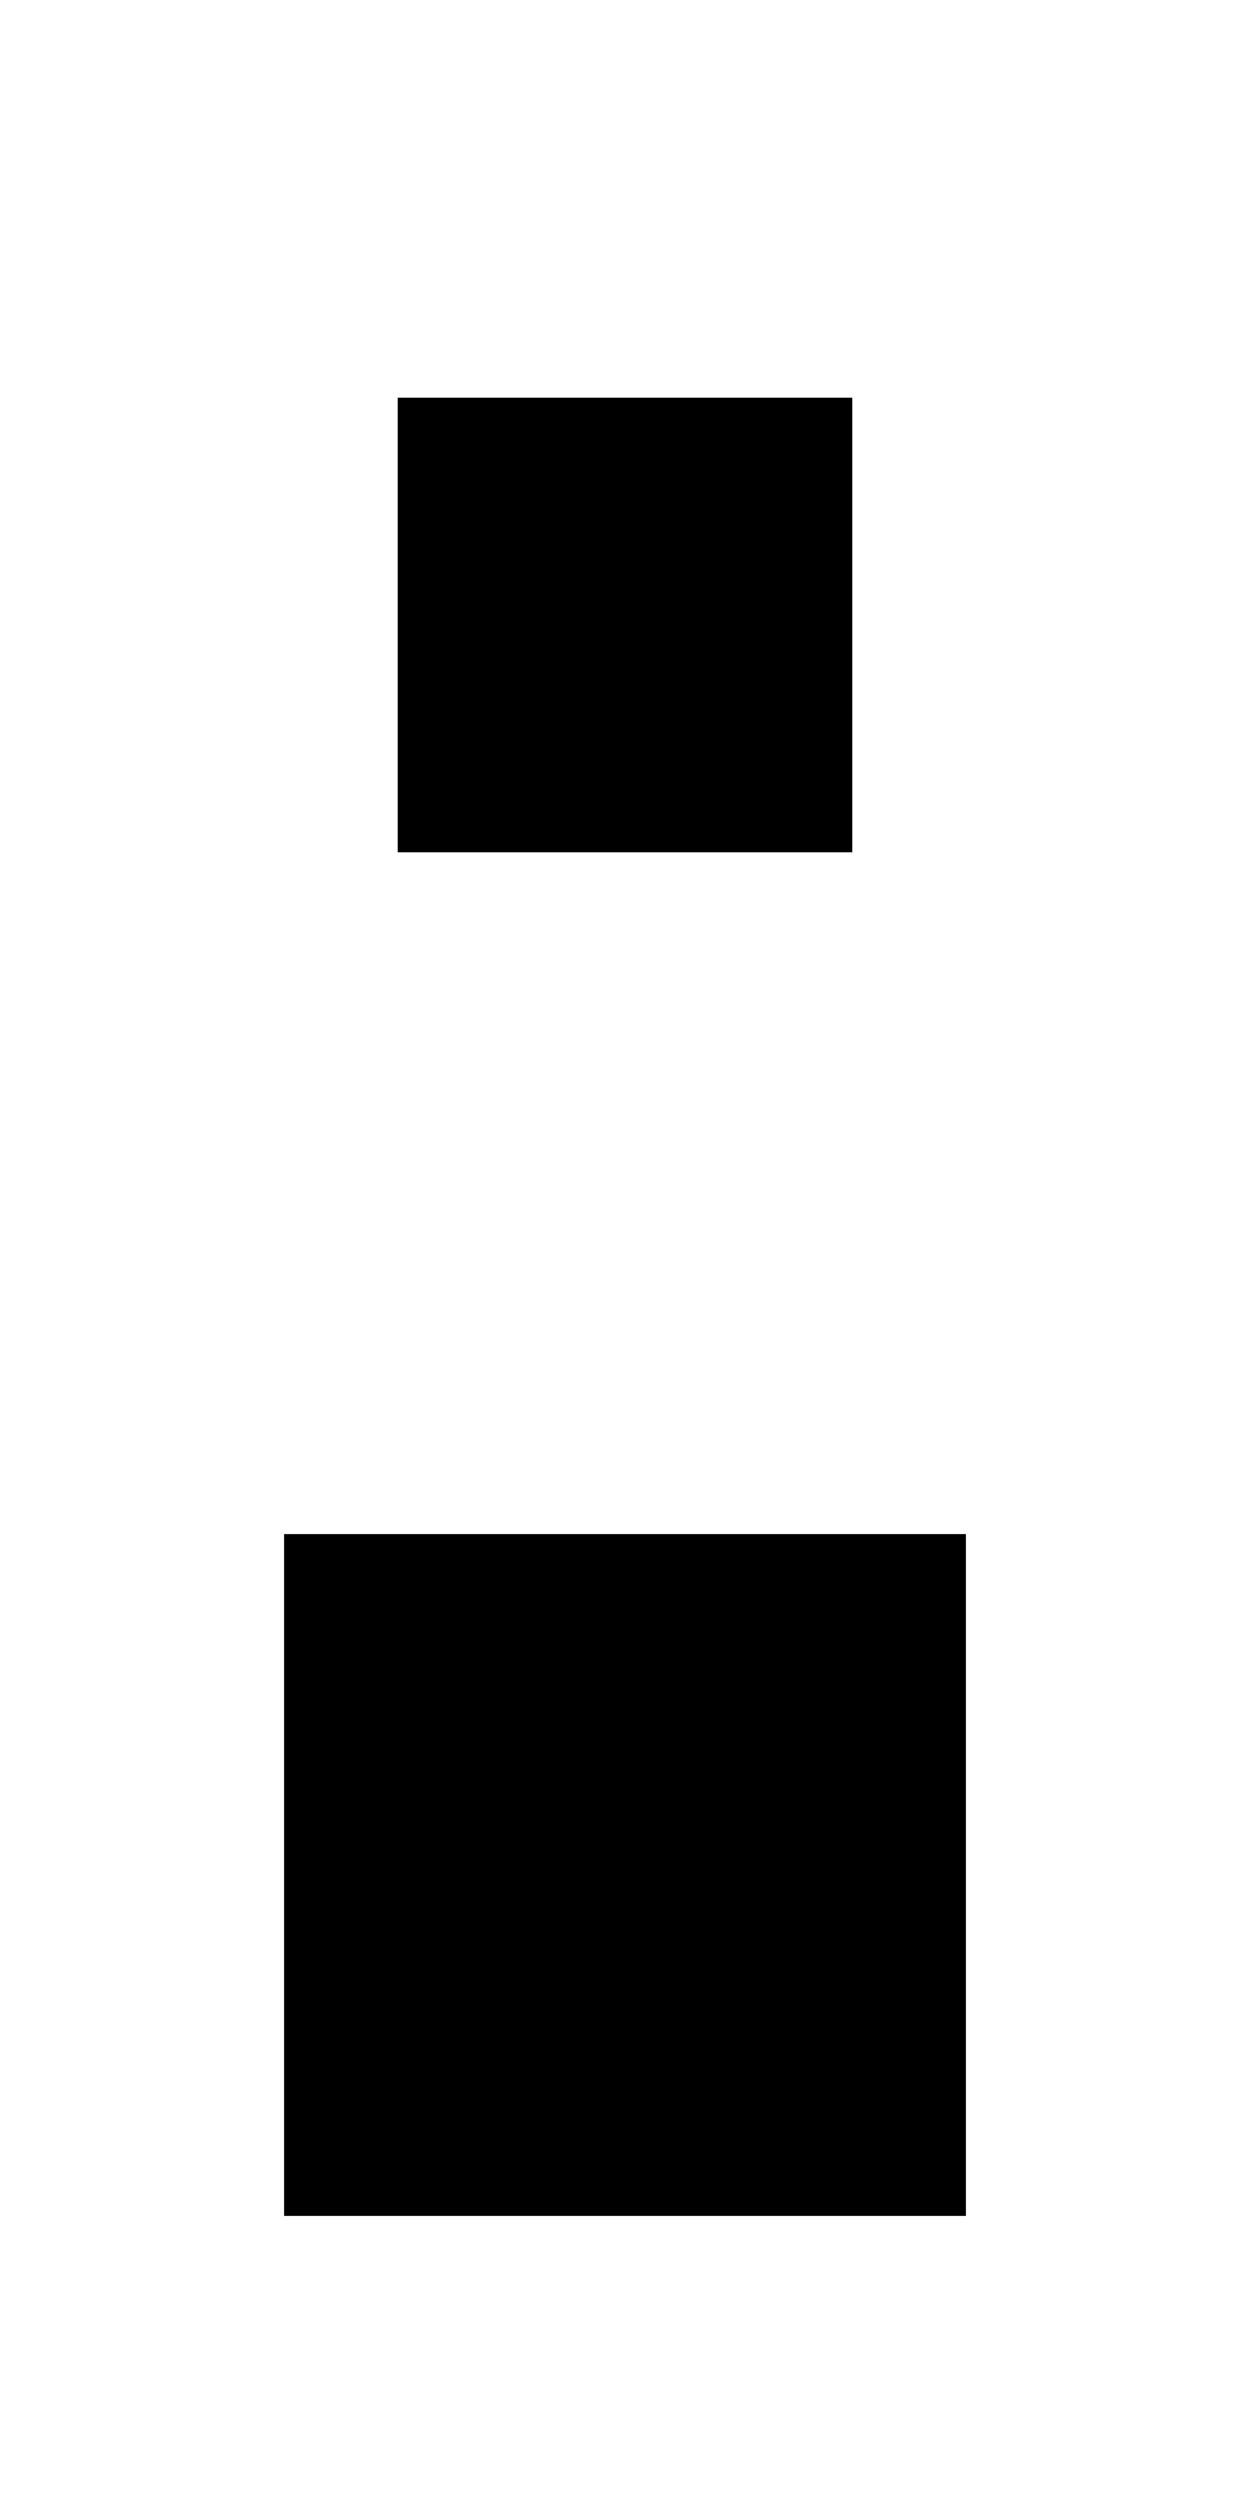 ﻿<?xml version="1.0" encoding="utf-8"?>
<!DOCTYPE svg PUBLIC "-//W3C//DTD SVG 1.1//EN" "http://www.w3.org/Graphics/SVG/1.1/DTD/svg11.dtd">
<svg xmlns="http://www.w3.org/2000/svg" xmlns:xlink="http://www.w3.org/1999/xlink" version="1.1" baseProfile="full" width="22" height="44" viewBox="0 0 22.00 44.00" enable-background="new 0 0 22.00 44.00" xml:space="preserve">
	<rect x="7" y="7" fill="#{color}" fill-opacity="1" stroke-linejoin="round" width="8" height="8"/>
	<rect x="5" y="27" fill="#{color}" fill-opacity="1" stroke-linejoin="round" width="12" height="12"/>
</svg>
